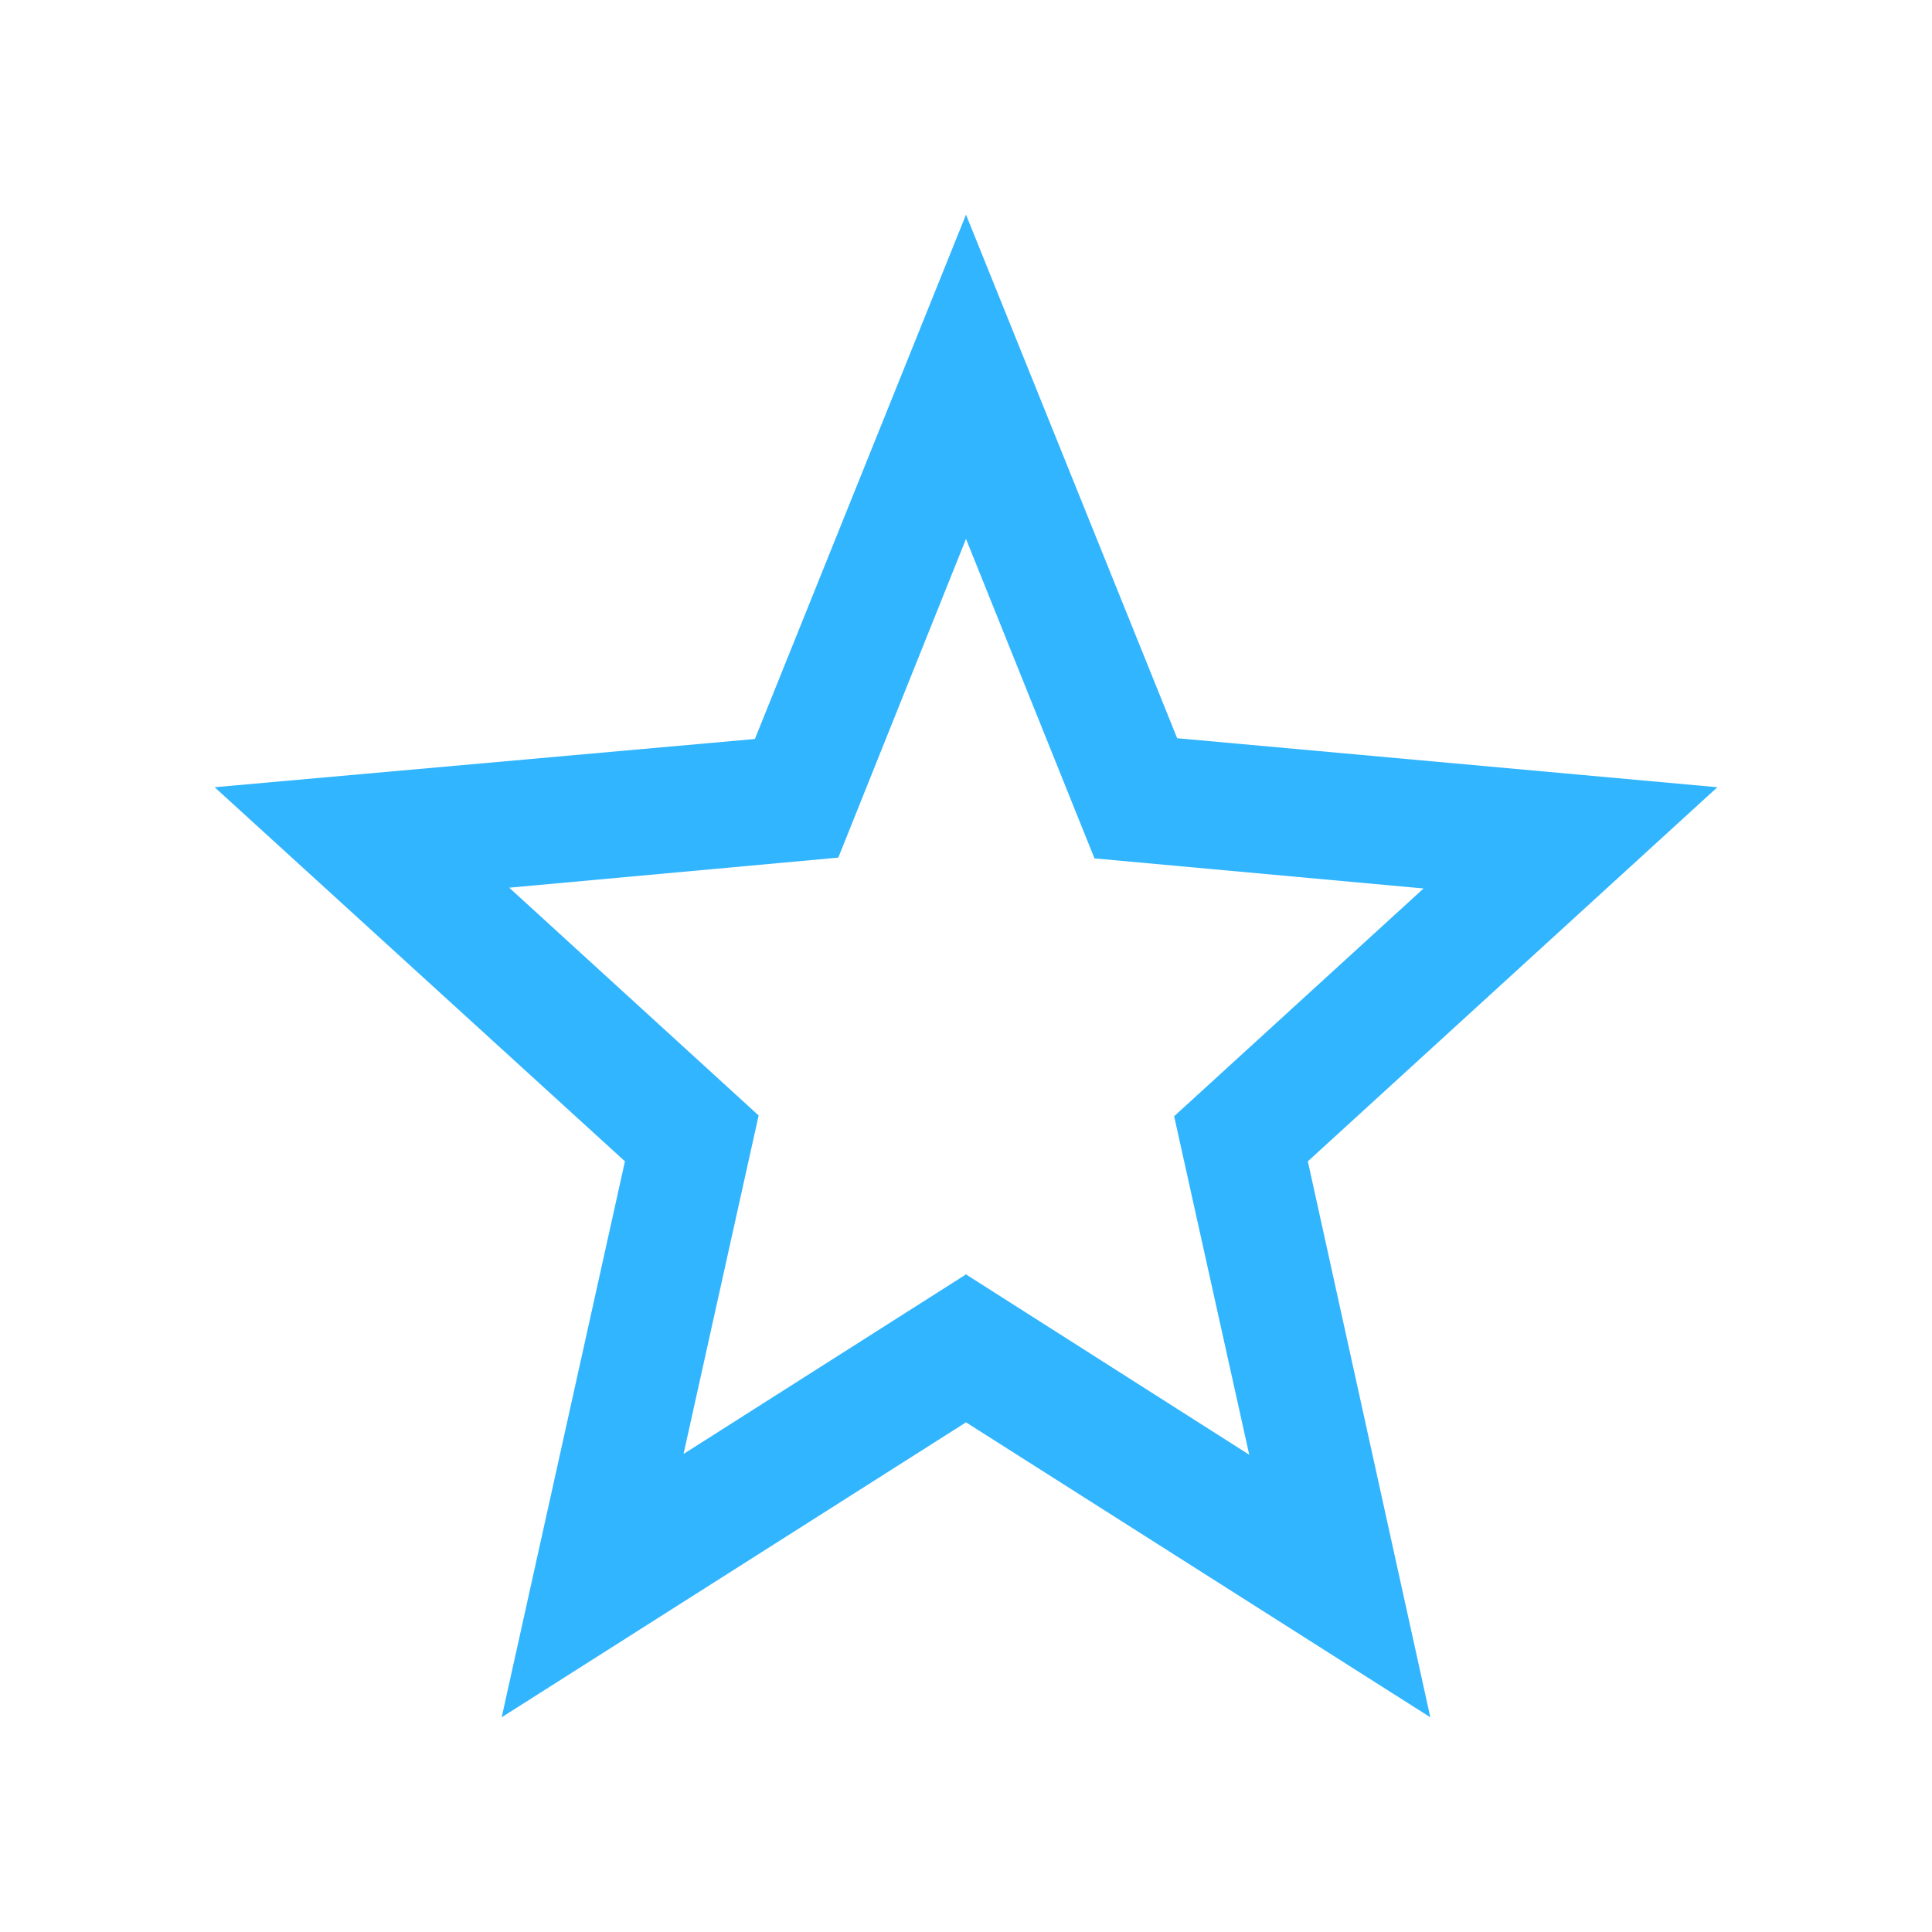 <svg width="30" height="30" viewBox="0 0 30 30" fill="none" xmlns="http://www.w3.org/2000/svg">
<path d="M26.667 12.224L18.279 11.463L15 3.333L11.722 11.475L3.333 12.224L9.704 18.033L7.79 26.666L15 22.086L22.21 26.666L20.308 18.033L26.667 12.224ZM15 19.789L10.614 22.577L11.78 17.321L7.907 13.784L13.017 13.317L15 8.368L16.995 13.329L22.105 13.796L18.232 17.333L19.398 22.589L15 19.789Z" fill="#31B5FF"/>
</svg>
